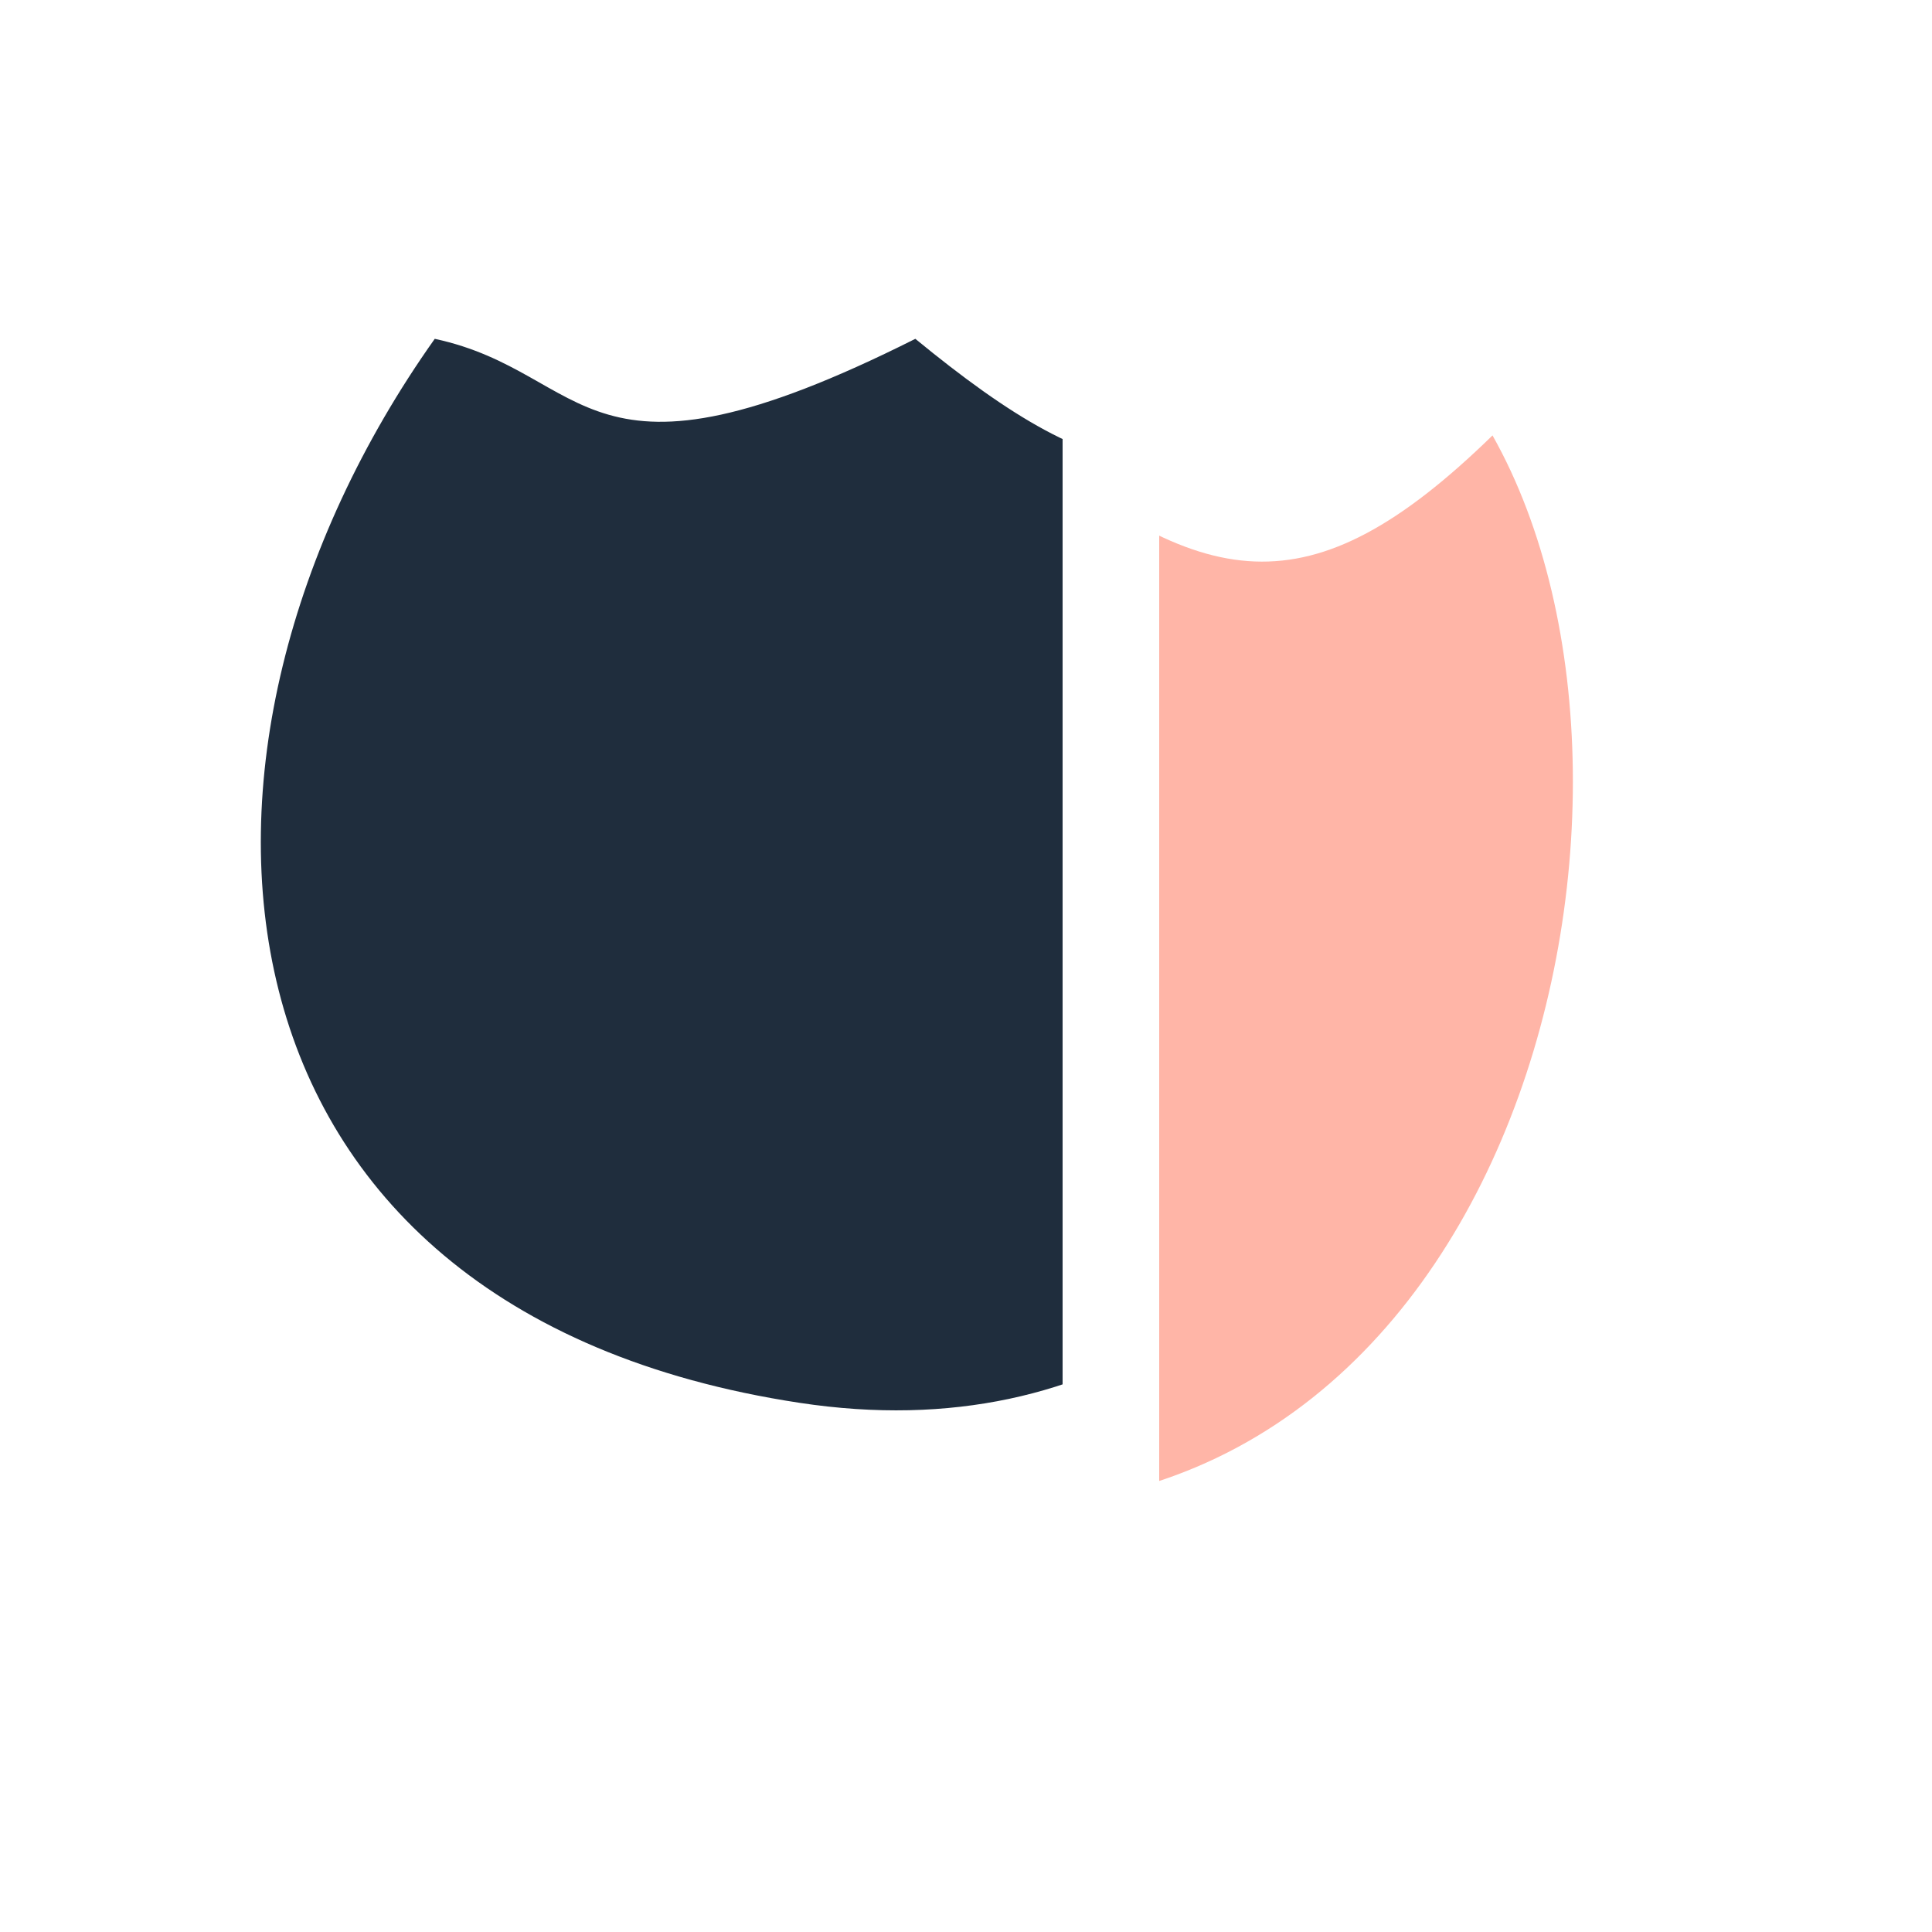 <svg width="200" height="200" fill="#ffb5a7" viewBox="0 0 200 200" xmlns="http://www.w3.org/2000/svg">
    <defs>
      <clipPath id="dddivided-clip1"><rect width="60%" height="100%" x="0" y="0"></rect></clipPath>
      <clipPath id="dddivided-clip2"><rect width="40%" height="100%" x="60%" y="0"></rect></clipPath>
    </defs> 
    <path fill="#1f2d3d" clip-path="url(#dddivided-clip1)" transform="translate(-10,-10)" d="M92.776 155.221c63.2 9.6 83.229-71.98 61.729-110.146-19.069 18.601-30.008 16.195-49.75 0-34.695 17.431-33.403 3.518-49.75 0-30.23 42.646-25.43 100.546 37.77 110.146Z"/>
    <path clip-path="url(#dddivided-clip2)" d="M92.776 155.221c63.2 9.6 83.229-71.98 61.729-110.146-19.069 18.601-30.008 16.195-49.75 0-34.695 17.431-33.403 3.518-49.75 0-30.23 42.646-25.43 100.546 37.77 110.146Z"/>
</svg>